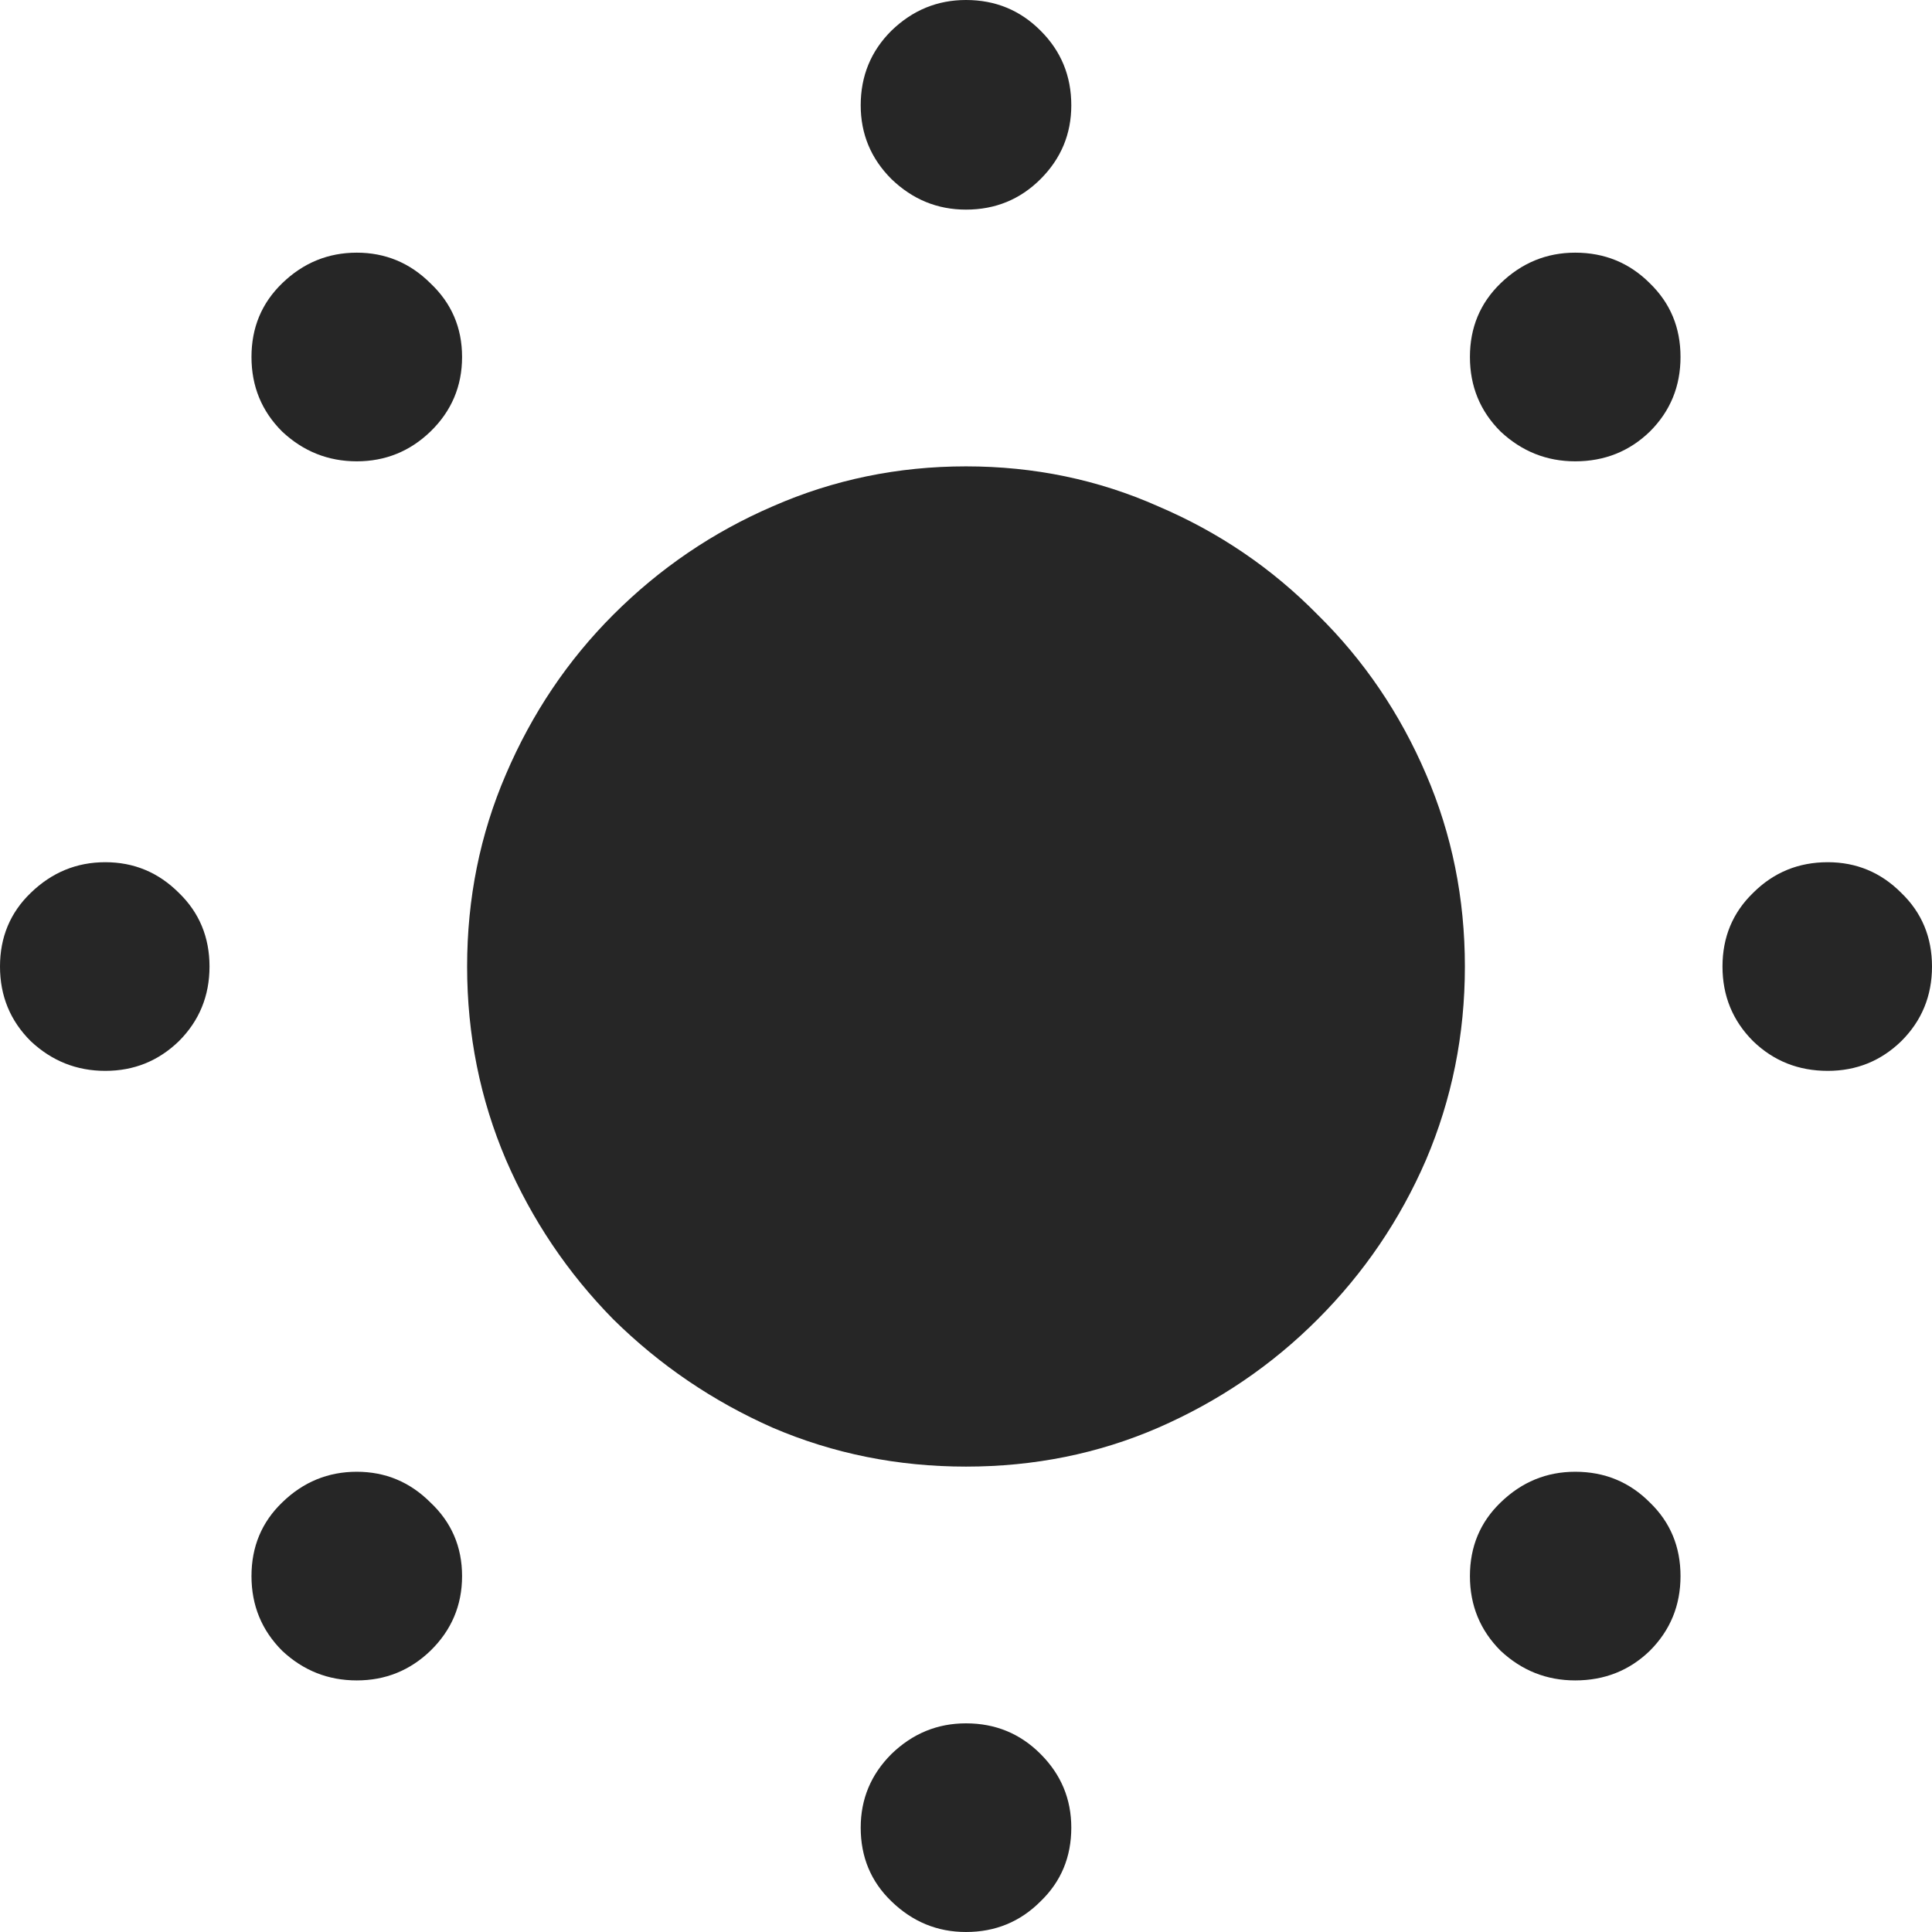 <svg width="18" height="18" viewBox="0 0 18 18" fill="none" xmlns="http://www.w3.org/2000/svg">
<path d="M9 13.664C8.365 13.664 7.765 13.544 7.2 13.302C6.641 13.055 6.146 12.718 5.714 12.292C5.289 11.86 4.956 11.365 4.714 10.806C4.473 10.24 4.352 9.64 4.352 9.005C4.352 8.37 4.473 7.772 4.714 7.213C4.956 6.648 5.289 6.152 5.714 5.727C6.146 5.295 6.641 4.958 7.2 4.717C7.765 4.469 8.365 4.345 9 4.345C9.635 4.345 10.232 4.469 10.79 4.717C11.356 4.958 11.851 5.295 12.276 5.727C12.708 6.152 13.044 6.648 13.286 7.213C13.527 7.772 13.648 8.37 13.648 9.005C13.648 9.64 13.527 10.24 13.286 10.806C13.044 11.365 12.708 11.86 12.276 12.292C11.851 12.718 11.356 13.055 10.79 13.302C10.232 13.544 9.635 13.664 9 13.664ZM9 1.953C8.733 1.953 8.502 1.858 8.305 1.668C8.114 1.477 8.019 1.248 8.019 0.981C8.019 0.708 8.114 0.476 8.305 0.286C8.502 0.095 8.733 0 9 0C9.273 0 9.505 0.095 9.695 0.286C9.886 0.476 9.981 0.708 9.981 0.981C9.981 1.248 9.886 1.477 9.695 1.668C9.505 1.858 9.273 1.953 9 1.953ZM14.676 4.298C14.409 4.298 14.178 4.205 13.981 4.021C13.79 3.831 13.695 3.599 13.695 3.326C13.695 3.052 13.79 2.824 13.981 2.639C14.178 2.449 14.409 2.354 14.676 2.354C14.949 2.354 15.181 2.449 15.371 2.639C15.562 2.824 15.657 3.052 15.657 3.326C15.657 3.599 15.562 3.831 15.371 4.021C15.181 4.205 14.949 4.298 14.676 4.298ZM17.029 9.977C16.756 9.977 16.524 9.885 16.333 9.7C16.143 9.51 16.048 9.278 16.048 9.005C16.048 8.732 16.143 8.503 16.333 8.319C16.524 8.128 16.756 8.033 17.029 8.033C17.295 8.033 17.524 8.128 17.714 8.319C17.905 8.503 18 8.732 18 9.005C18 9.278 17.905 9.51 17.714 9.7C17.524 9.885 17.295 9.977 17.029 9.977ZM14.676 15.656C14.409 15.656 14.178 15.564 13.981 15.38C13.79 15.189 13.695 14.957 13.695 14.684C13.695 14.411 13.79 14.182 13.981 13.998C14.178 13.807 14.409 13.712 14.676 13.712C14.949 13.712 15.181 13.807 15.371 13.998C15.562 14.182 15.657 14.411 15.657 14.684C15.657 14.957 15.562 15.189 15.371 15.38C15.181 15.564 14.949 15.656 14.676 15.656ZM9 18C8.733 18 8.502 17.905 8.305 17.714C8.114 17.53 8.019 17.301 8.019 17.028C8.019 16.761 8.114 16.533 8.305 16.342C8.502 16.151 8.733 16.056 9 16.056C9.273 16.056 9.505 16.151 9.695 16.342C9.886 16.533 9.981 16.761 9.981 17.028C9.981 17.301 9.886 17.53 9.695 17.714C9.505 17.905 9.273 18 9 18ZM3.324 15.656C3.057 15.656 2.825 15.564 2.629 15.38C2.438 15.189 2.343 14.957 2.343 14.684C2.343 14.411 2.438 14.182 2.629 13.998C2.825 13.807 3.057 13.712 3.324 13.712C3.59 13.712 3.819 13.807 4.01 13.998C4.206 14.182 4.305 14.411 4.305 14.684C4.305 14.957 4.206 15.189 4.01 15.38C3.819 15.564 3.59 15.656 3.324 15.656ZM0.981 9.977C0.714 9.977 0.483 9.885 0.286 9.7C0.095 9.51 0 9.278 0 9.005C0 8.732 0.095 8.503 0.286 8.319C0.483 8.128 0.714 8.033 0.981 8.033C1.248 8.033 1.476 8.128 1.667 8.319C1.857 8.503 1.952 8.732 1.952 9.005C1.952 9.278 1.857 9.51 1.667 9.7C1.476 9.885 1.248 9.977 0.981 9.977ZM3.324 4.298C3.057 4.298 2.825 4.205 2.629 4.021C2.438 3.831 2.343 3.599 2.343 3.326C2.343 3.052 2.438 2.824 2.629 2.639C2.825 2.449 3.057 2.354 3.324 2.354C3.59 2.354 3.819 2.449 4.01 2.639C4.206 2.824 4.305 3.052 4.305 3.326C4.305 3.599 4.206 3.831 4.01 4.021C3.819 4.205 3.59 4.298 3.324 4.298Z" fill="#262626"/>
</svg>
